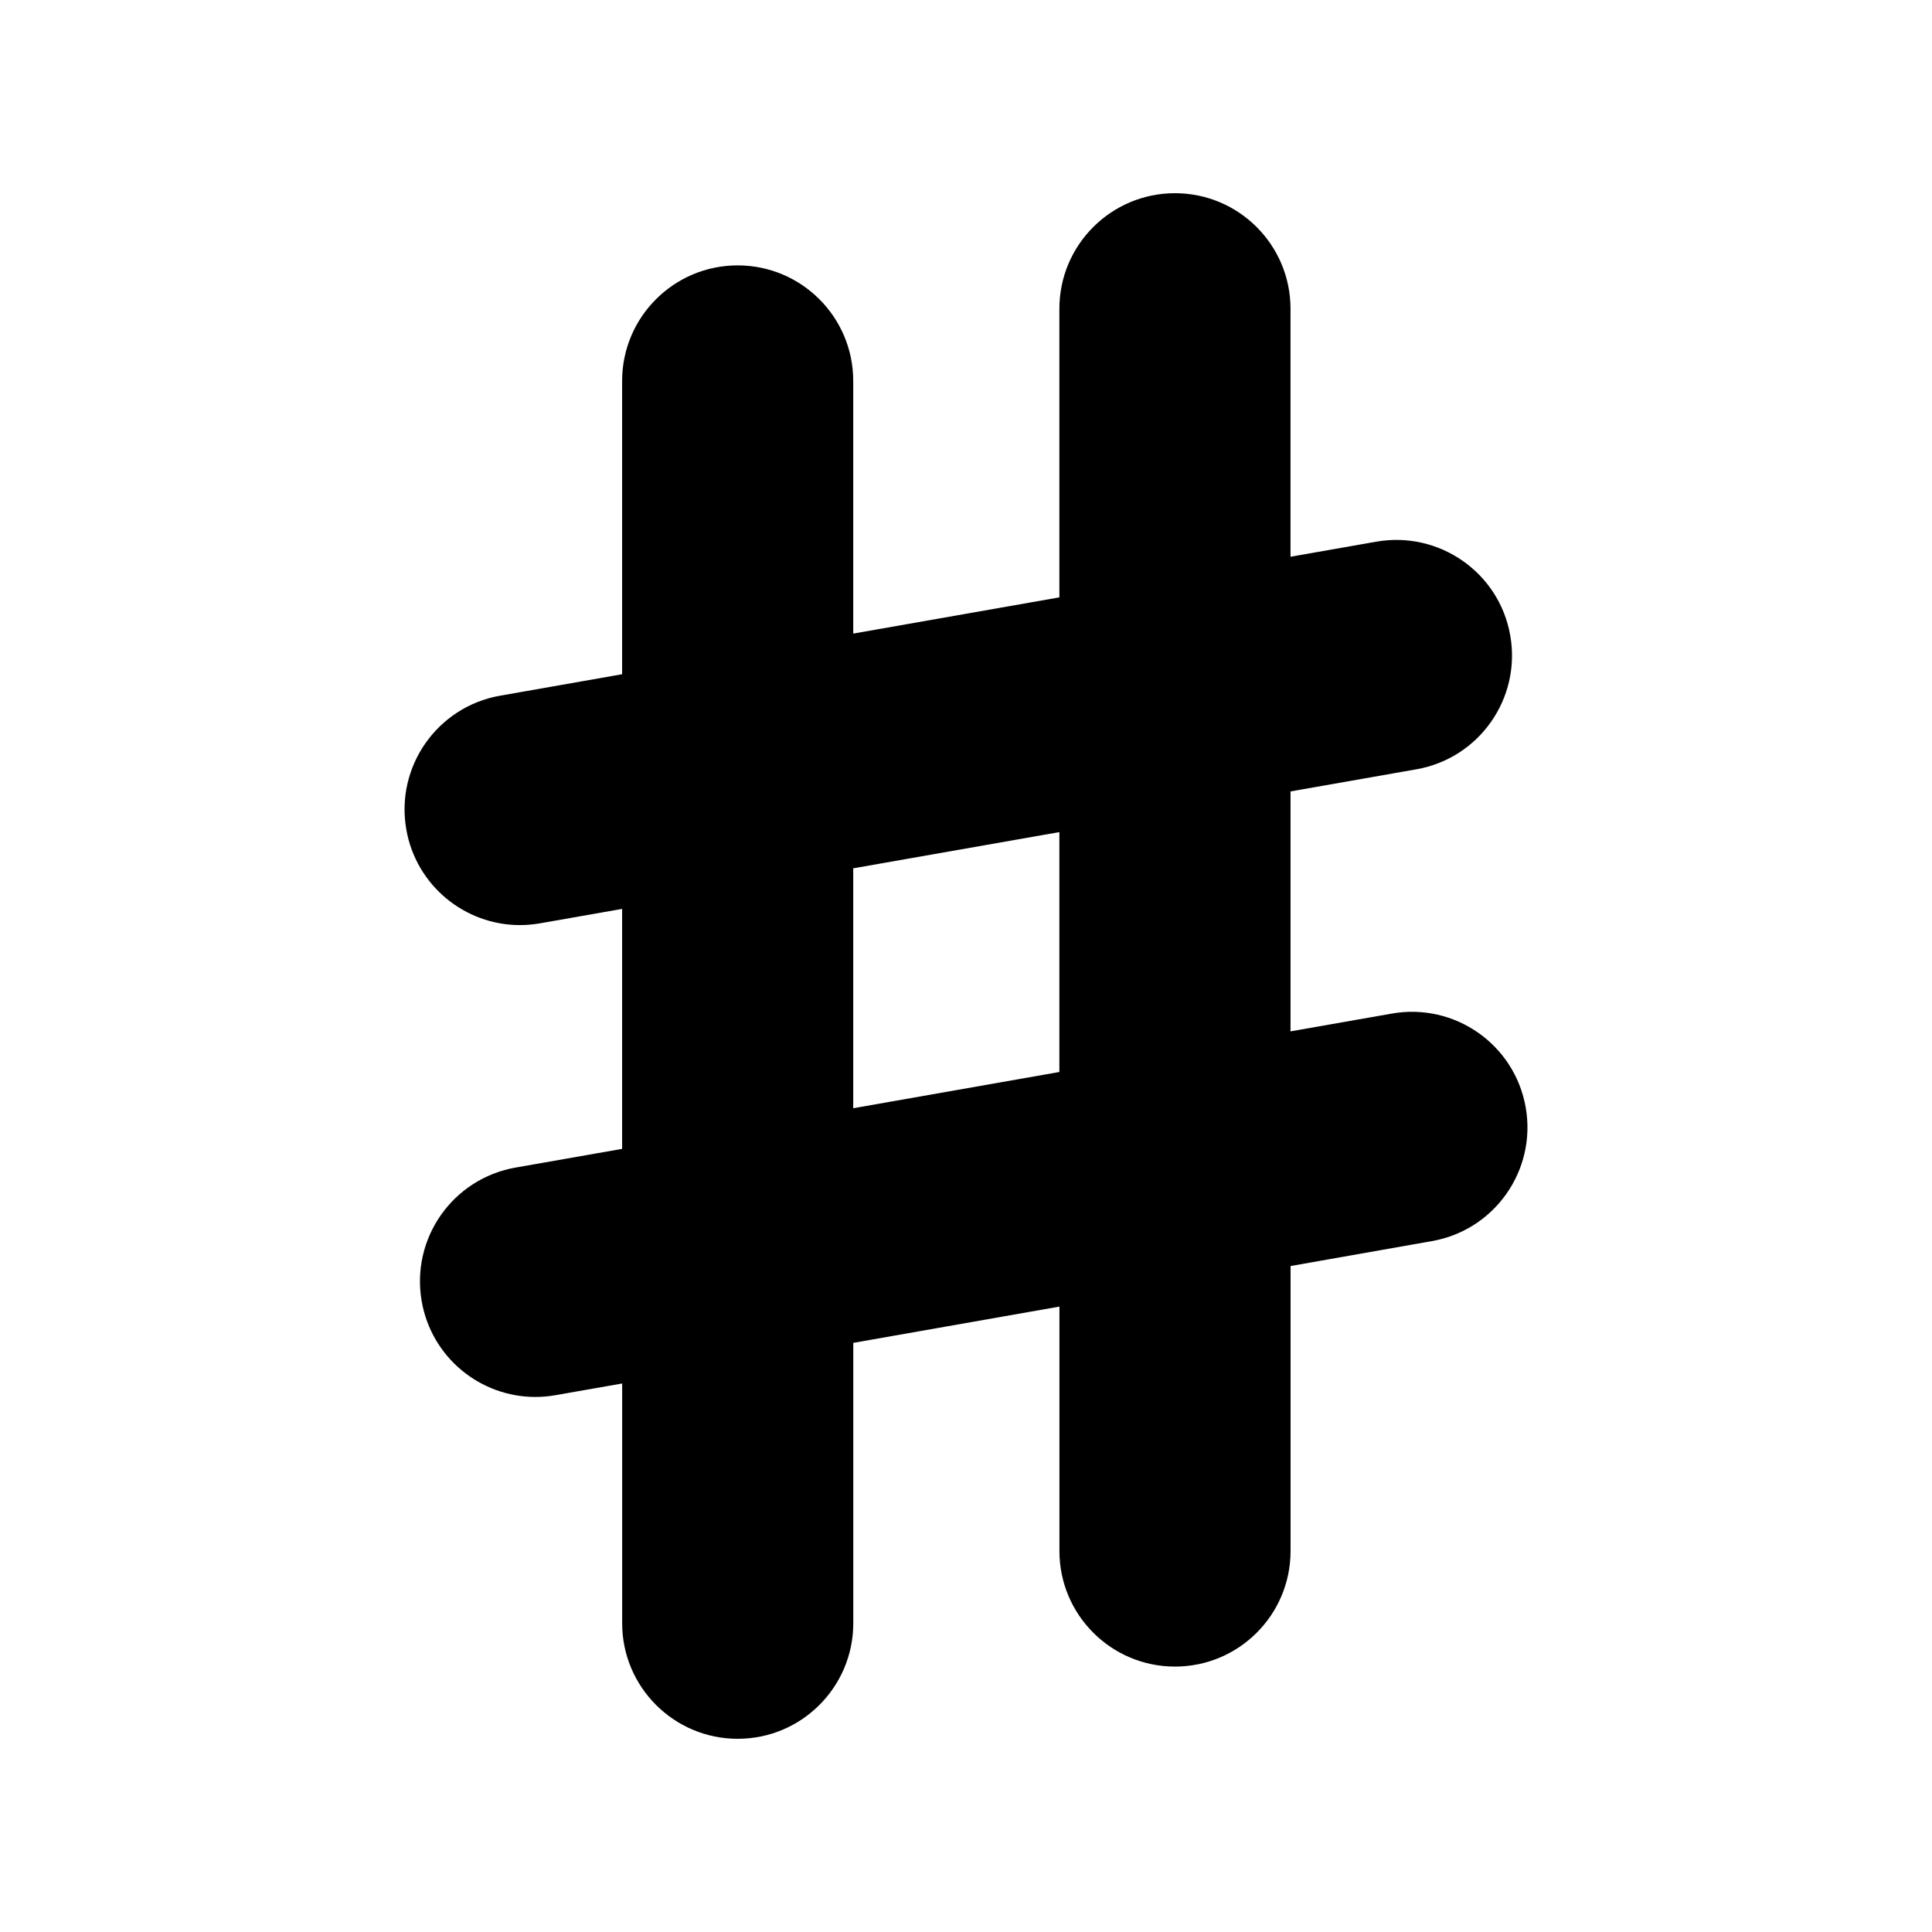 <?xml version="1.0" encoding="UTF-8" standalone="no"?>
<!DOCTYPE svg PUBLIC "-//W3C//DTD SVG 1.1//EN" "http://www.w3.org/Graphics/SVG/1.1/DTD/svg11.dtd">
<svg width="100%" height="100%" viewBox="0 0 1000 1000" version="1.1" xmlns="http://www.w3.org/2000/svg" xmlns:xlink="http://www.w3.org/1999/xlink" xml:space="preserve" xmlns:serif="http://www.serif.com/" style="fill-rule:evenodd;clip-rule:evenodd;stroke-linejoin:round;stroke-miterlimit:2;">
    <g transform="matrix(1,0,0,1,100,100)">
        <path d="M166.835,504.336C134.282,510.071 112.561,541.057 118.286,573.61C123.376,602.634 148.605,623.064 177.112,623.064C180.558,623.064 184.033,622.76 187.537,622.141L222.031,616.09L222.031,740.189C222.031,773.195 248.821,800 281.842,800C314.879,800 341.658,773.195 341.658,740.189L341.658,595.064L448.358,576.291L448.358,702.807C448.358,735.844 475.166,762.618 508.18,762.618C541.206,762.618 567.99,735.844 567.99,702.807L567.99,555.297L641.139,542.395C673.672,536.709 695.411,505.705 689.701,473.173C683.985,440.598 652.96,418.901 620.427,424.621L567.969,433.834L567.969,309.64L633.17,298.18C665.703,292.453 687.431,261.444 681.701,228.911C676.015,196.373 644.951,174.7 612.437,180.359L567.967,188.169L567.967,59.811C567.964,26.779 541.18,0 508.153,0C475.14,0 448.332,26.779 448.332,59.811L448.332,209.197L341.632,227.944L341.632,97.179C341.632,64.158 314.853,37.364 281.819,37.364C248.797,37.364 222.008,64.158 222.008,97.179L222.008,248.986L158.861,260.085C126.302,265.812 104.587,296.821 110.306,329.349C115.391,358.372 140.621,378.828 169.137,378.828C172.581,378.828 176.048,378.509 179.549,377.906L222.008,370.446L222.008,494.65L166.835,504.336ZM341.632,349.442L448.332,330.694L448.332,454.862L341.632,473.617L341.632,349.442Z" style="fill-rule:nonzero;"/>
    </g>
</svg>
